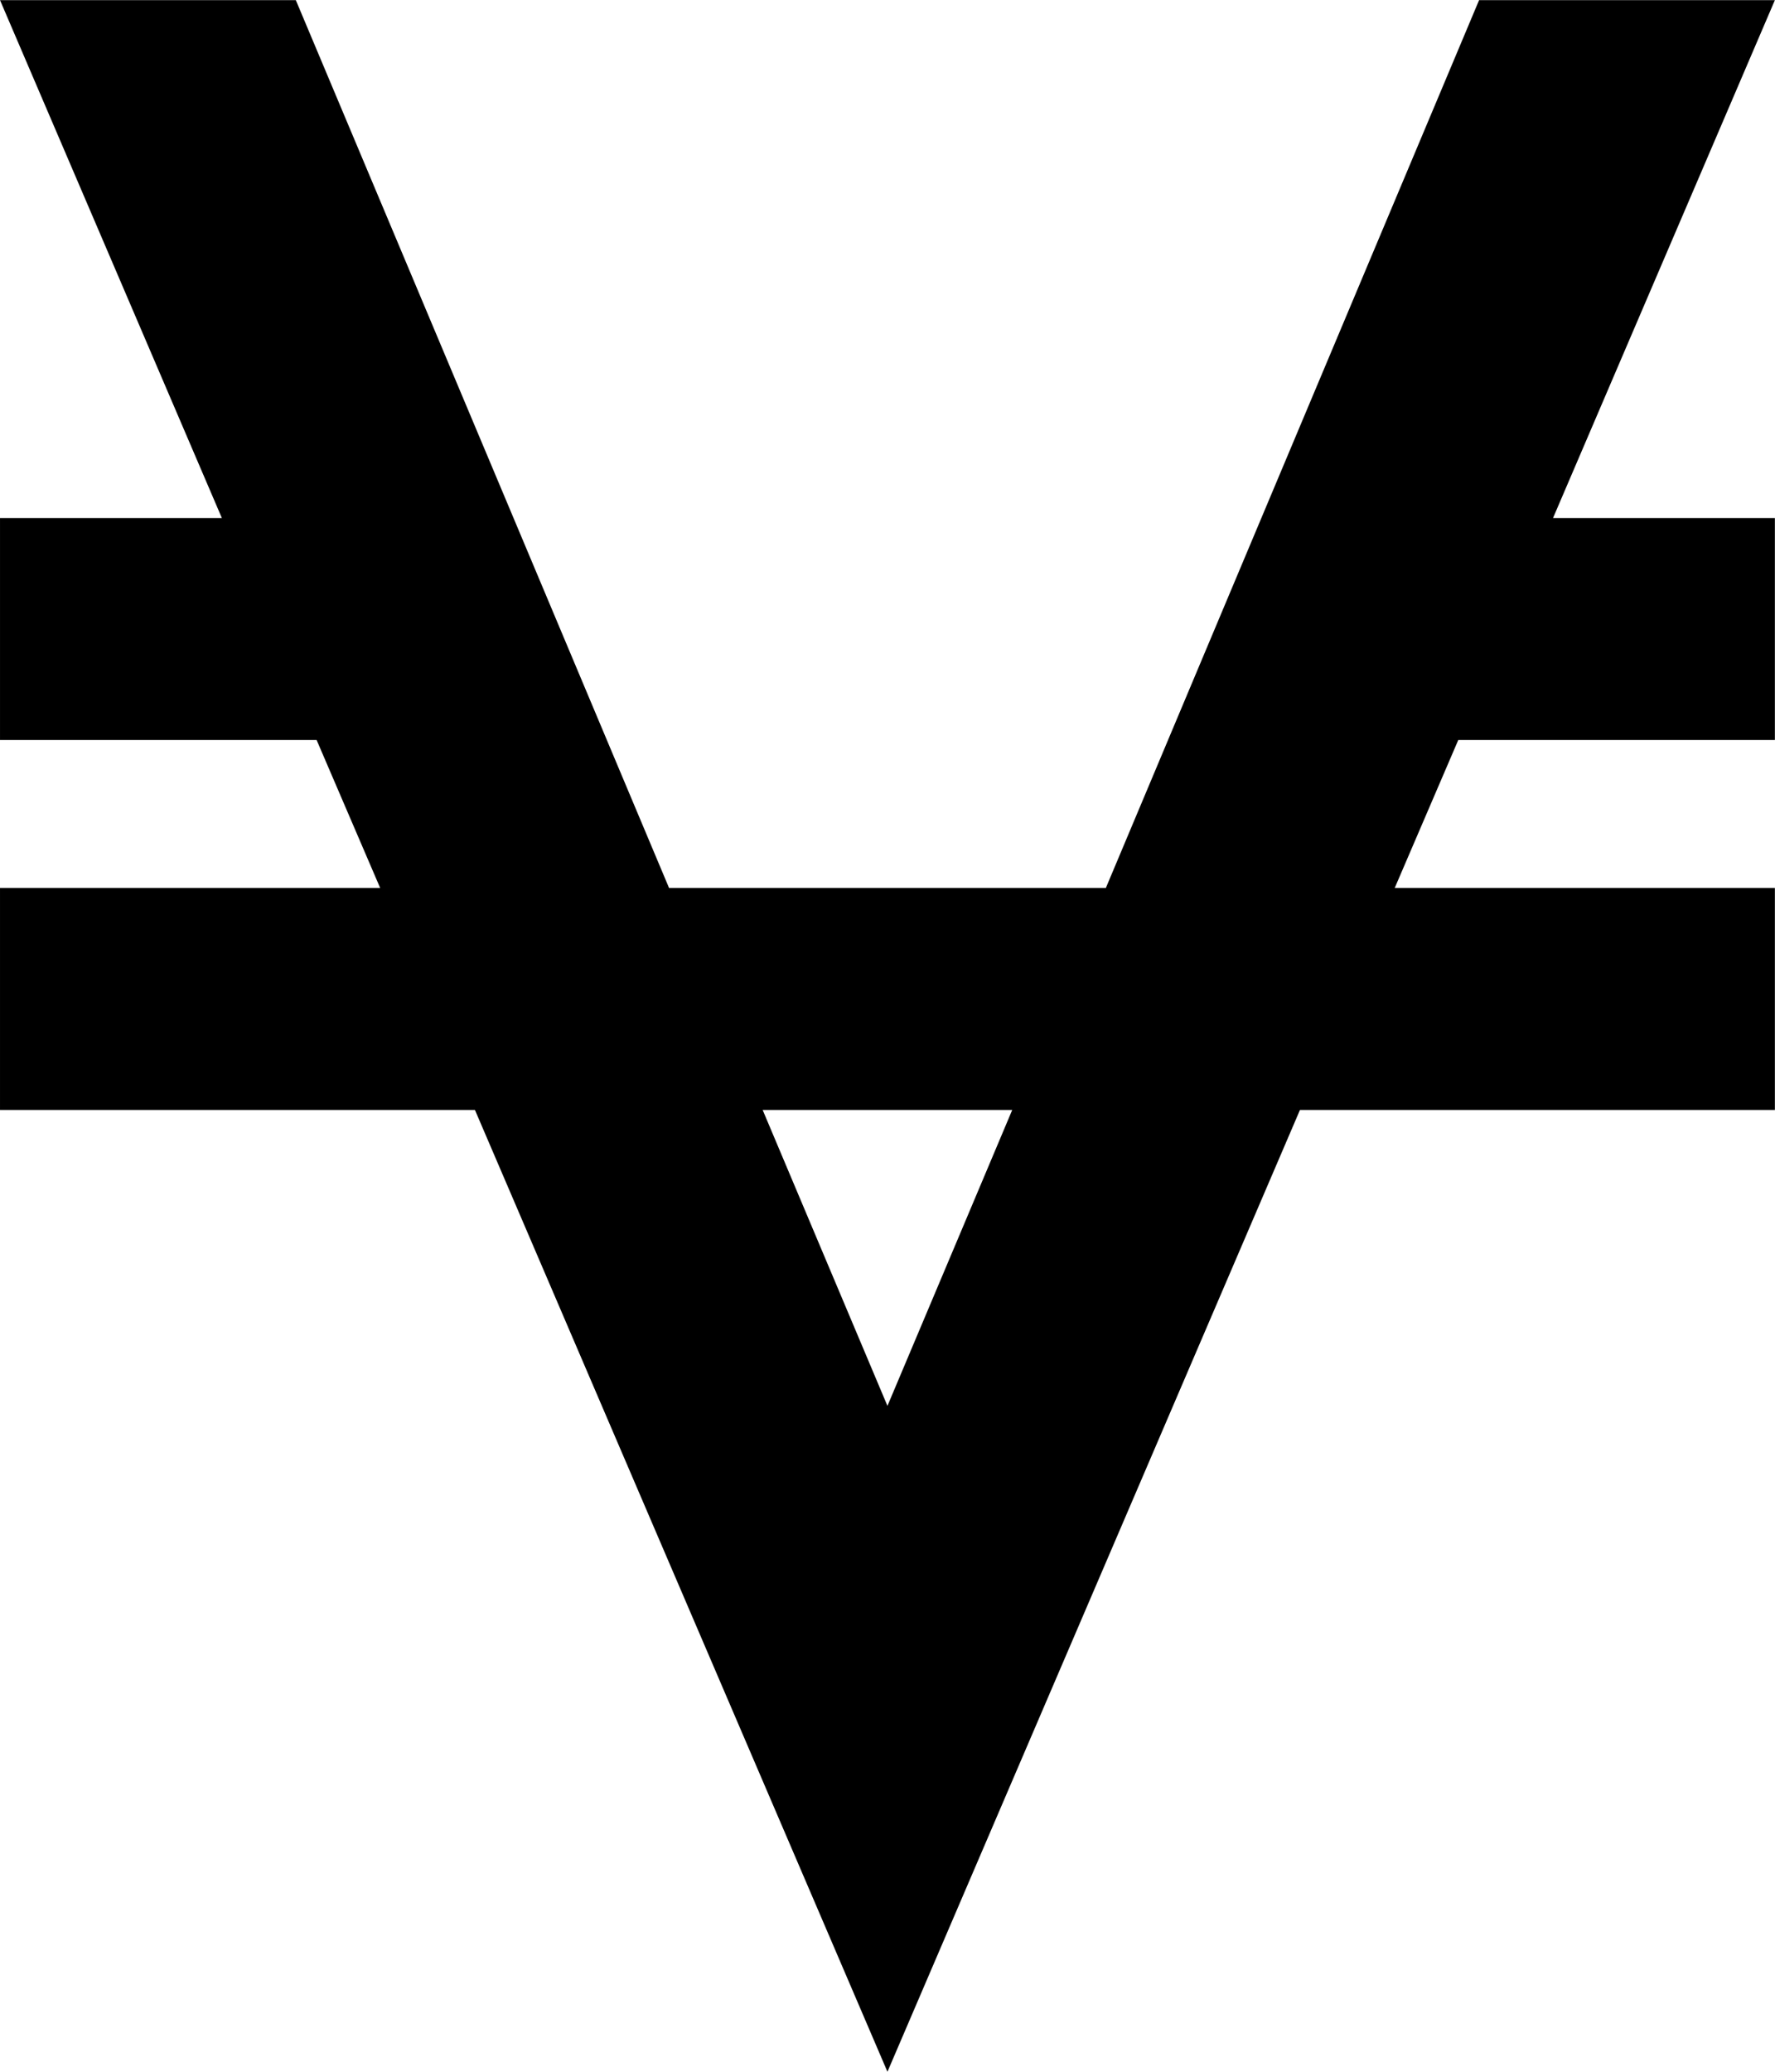 <svg height="1000" width="857.143" xmlns="http://www.w3.org/2000/svg"><path d="M857.088 .064l-107.136 249.984h107.136v107.136h-152.892l-30.69 71.424h183.582v107.136h-229.338l-199.206 464.256 -199.206 -464.256h-229.338v-107.136h183.582l-30.69 -71.424h-152.892v-107.136h107.136l-107.136 -249.984h142.848l180.234 428.544h210.924l180.234 -428.544h142.848zm-428.544 678.528l60.264 -142.848h-120.528z"/></svg>